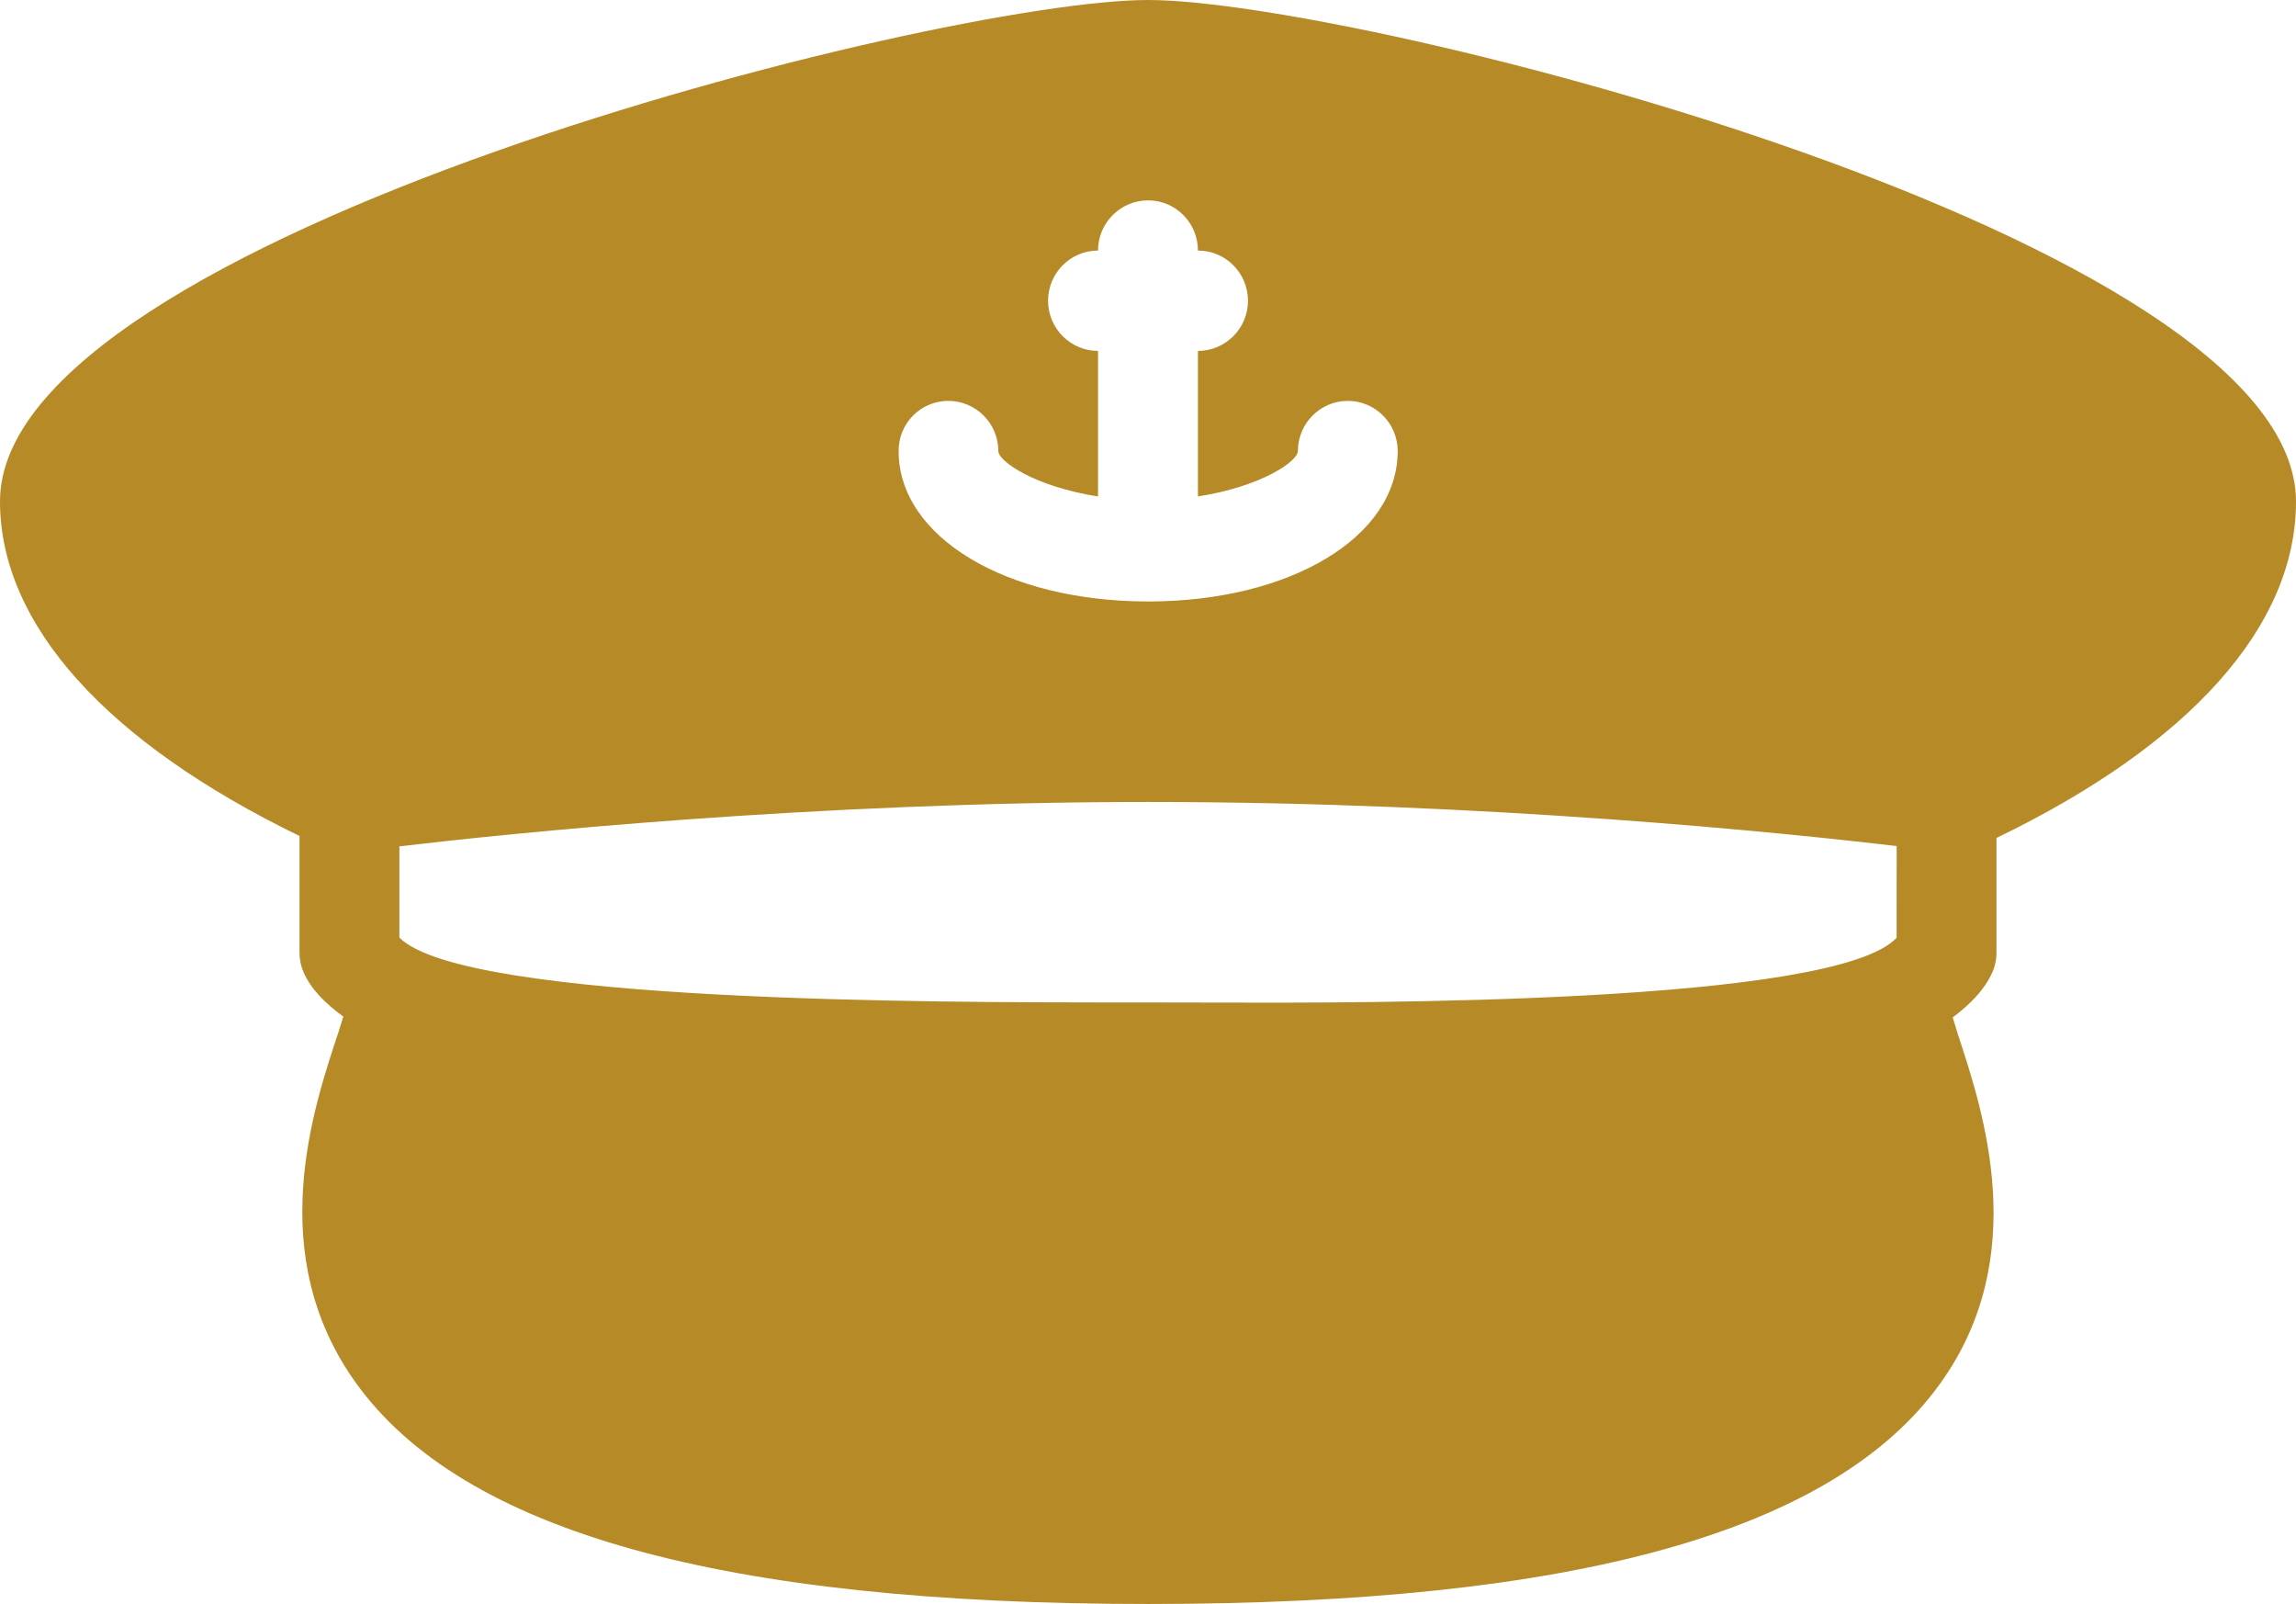 <svg version="1.1" id="图层_1" x="0px" y="0px" width="44.813px" height="31.296px" viewBox="0 0 44.813 31.296" enable-background="new 0 0 44.813 31.296" xml:space="preserve" xmlns="http://www.w3.org/2000/svg" xmlns:xlink="http://www.w3.org/1999/xlink" xmlns:xml="http://www.w3.org/XML/1998/namespace">
  <path fill="#B68A27" d="M22.406,0C18.281,0,0,4.634,0,9.781c0,2.404,2.082,4.703,5.846,6.531v2.27c0,0.133,0.025,0.267,0.08,0.389
	c0.142,0.33,0.424,0.609,0.775,0.865c-0.035,0.104-0.052,0.172-0.093,0.297c-0.506,1.519-1.453,4.347,0.332,6.841
	c2.08,2.907,7.14,4.323,15.465,4.323c8.327,0,13.388-1.409,15.466-4.305c1.778-2.475,0.842-5.299,0.34-6.818
	c-0.043-0.133-0.06-0.211-0.099-0.321c0.339-0.256,0.613-0.531,0.767-0.865c0.059-0.125,0.088-0.265,0.088-0.401v-2.237
	c3.764-1.817,5.846-4.128,5.846-6.563C44.813,4.633,26.531,0,22.406,0z M18.509,7.822c0.537,0,0.976,0.438,0.976,0.979
	c0,0.197,0.698,0.69,1.946,0.886v-2.84c-0.537,0-0.975-0.439-0.975-0.979c0-0.541,0.438-0.979,0.975-0.979
	c0-0.539,0.438-0.979,0.977-0.979s0.973,0.439,0.973,0.979c0.539,0,0.977,0.438,0.977,0.979c0,0.539-0.438,0.979-0.977,0.979v2.84
	c1.246-0.195,1.951-0.688,1.951-0.886c0-0.539,0.436-0.979,0.975-0.979c0.535,0,0.973,0.438,0.973,0.979
	c0,1.675-2.094,2.935-4.87,2.935c-2.775,0-4.871-1.26-4.871-2.935C17.535,8.261,17.971,7.822,18.509,7.822z M37.018,18.298
	c-1.213,1.297-10.383,1.275-13.438,1.264l-1.172-0.002h-0.779c-3.137-0.005-12.57,0.014-13.834-1.266v-1.78
	c2.139-0.252,8.055-0.866,14.613-0.866c6.617,0,12.49,0.609,14.611,0.861L37.018,18.298L37.018,18.298z" class="color c1"/>
</svg>